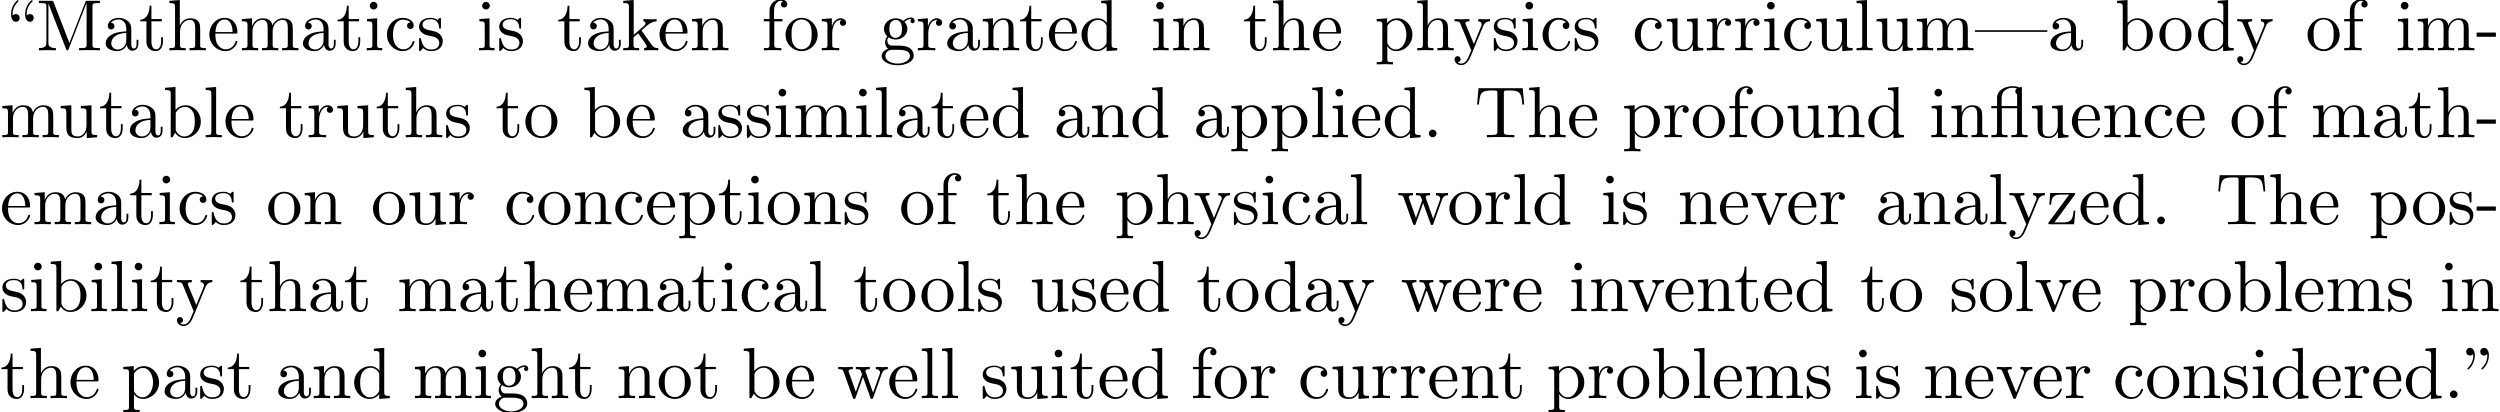 <?xml version='1.0' encoding='UTF-8'?>
<!-- This file was generated by dvisvgm 2.13.1 -->
<svg version='1.1' xmlns='http://www.w3.org/2000/svg' xmlns:xlink='http://www.w3.org/1999/xlink' width='343.711pt' height='56.676pt' viewBox='0 -54.739 343.711 56.676'>
<defs>
<path id='g0-13' d='M3.816-3.985V-.757C3.816-.309 3.706-.309 3.039-.309V0C3.367-.01 3.895-.03 4.144-.03S4.882-.01 5.25 0V-.309C4.583-.309 4.473-.309 4.473-.757V-6.914L4.115-6.854C4.075-6.854 4.065-6.864 4.025-6.884C3.706-7.024 3.298-7.024 3.188-7.024C2.142-7.024 1.056-6.466 1.056-5.43V-4.294H.269V-3.985H1.056V-.757C1.056-.309 .946-.309 .279-.309V0C.608-.01 1.136-.03 1.385-.03S2.122-.01 2.491 0V-.309C1.823-.309 1.714-.309 1.714-.757V-3.985H3.816ZM3.816-4.294H1.684V-5.42C1.684-6.346 2.441-6.804 3.178-6.804C3.268-6.804 3.537-6.804 3.816-6.715C3.726-6.675 3.567-6.575 3.567-6.316C3.567-6.137 3.646-5.988 3.816-5.928V-4.294Z'/>
<path id='g0-34' d='M1.524-5.868C1.524-6.466 1.285-6.914 .857-6.914C.508-6.914 .329-6.645 .329-6.386S.498-5.858 .857-5.858C1.056-5.858 1.196-5.958 1.255-6.017C1.265-6.037 1.275-6.047 1.285-6.047C1.305-6.047 1.305-5.908 1.305-5.868C1.305-5.549 1.235-4.832 .608-4.214C.488-4.095 .488-4.075 .488-4.045C.488-3.975 .538-3.935 .588-3.935C.697-3.935 1.524-4.692 1.524-5.868ZM3.457-5.868C3.457-6.466 3.218-6.914 2.79-6.914C2.441-6.914 2.262-6.645 2.262-6.386S2.431-5.858 2.79-5.858C2.989-5.858 3.128-5.958 3.188-6.017C3.198-6.037 3.208-6.047 3.218-6.047C3.238-6.047 3.238-5.908 3.238-5.868C3.238-5.549 3.168-4.832 2.54-4.214C2.421-4.095 2.421-4.075 2.421-4.045C2.421-3.975 2.471-3.935 2.521-3.935C2.63-3.935 3.457-4.692 3.457-5.868Z'/>
<path id='g0-45' d='M2.75-1.863V-2.441H.11V-1.863H2.75Z'/>
<path id='g0-46' d='M1.913-.528C1.913-.817 1.674-1.056 1.385-1.056S.857-.817 .857-.528S1.096 0 1.385 0S1.913-.239 1.913-.528Z'/>
<path id='g0-77' d='M2.401-6.585C2.311-6.804 2.281-6.804 2.052-6.804H.369V-6.496H.608C1.375-6.496 1.395-6.386 1.395-6.027V-1.046C1.395-.777 1.395-.309 .369-.309V0C.717-.01 1.205-.03 1.534-.03S2.351-.01 2.7 0V-.309C1.674-.309 1.674-.777 1.674-1.046V-6.416H1.684L4.085-.219C4.134-.09 4.184 0 4.284 0C4.394 0 4.423-.08 4.463-.189L6.914-6.496H6.924V-.777C6.924-.418 6.904-.309 6.137-.309H5.898V0C6.267-.03 6.944-.03 7.333-.03S8.389-.03 8.757 0V-.309H8.518C7.751-.309 7.731-.418 7.731-.777V-6.027C7.731-6.386 7.751-6.496 8.518-6.496H8.757V-6.804H7.073C6.814-6.804 6.814-6.795 6.745-6.615L4.563-1.006L2.401-6.585Z'/>
<path id='g0-84' d='M6.635-6.745H.548L.359-4.503H.608C.747-6.107 .897-6.436 2.401-6.436C2.58-6.436 2.839-6.436 2.939-6.416C3.148-6.376 3.148-6.267 3.148-6.037V-.787C3.148-.448 3.148-.309 2.102-.309H1.704V0C2.112-.03 3.128-.03 3.587-.03S5.071-.03 5.479 0V-.309H5.081C4.035-.309 4.035-.448 4.035-.787V-6.037C4.035-6.237 4.035-6.376 4.214-6.416C4.324-6.436 4.593-6.436 4.782-6.436C6.286-6.436 6.436-6.107 6.575-4.503H6.824L6.635-6.745Z'/>
<path id='g0-92' d='M2.71-4.453C2.71-4.712 2.54-4.981 2.182-4.981C1.983-4.981 1.843-4.882 1.783-4.822C1.773-4.802 1.763-4.792 1.753-4.792C1.733-4.792 1.733-4.932 1.733-4.971C1.733-5.29 1.803-6.007 2.431-6.625C2.55-6.745 2.55-6.765 2.55-6.795C2.55-6.864 2.501-6.904 2.451-6.904C2.341-6.904 1.514-6.147 1.514-4.971C1.514-4.374 1.753-3.925 2.182-3.925C2.531-3.925 2.71-4.194 2.71-4.453ZM4.643-4.453C4.643-4.712 4.473-4.981 4.115-4.981C3.915-4.981 3.776-4.882 3.716-4.822C3.706-4.802 3.696-4.792 3.686-4.792C3.666-4.792 3.666-4.932 3.666-4.971C3.666-5.29 3.736-6.007 4.364-6.625C4.483-6.745 4.483-6.765 4.483-6.795C4.483-6.864 4.433-6.904 4.384-6.904C4.274-6.904 3.447-6.147 3.447-4.971C3.447-4.374 3.686-3.925 4.115-3.925C4.463-3.925 4.643-4.194 4.643-4.453Z'/>
<path id='g0-97' d='M3.318-.757C3.357-.359 3.626 .06 4.095 .06C4.304 .06 4.912-.08 4.912-.887V-1.445H4.663V-.887C4.663-.309 4.413-.249 4.304-.249C3.975-.249 3.935-.697 3.935-.747V-2.74C3.935-3.158 3.935-3.547 3.577-3.915C3.188-4.304 2.69-4.463 2.212-4.463C1.395-4.463 .707-3.995 .707-3.337C.707-3.039 .907-2.869 1.166-2.869C1.445-2.869 1.624-3.068 1.624-3.328C1.624-3.447 1.574-3.776 1.116-3.786C1.385-4.134 1.873-4.244 2.192-4.244C2.68-4.244 3.248-3.856 3.248-2.969V-2.6C2.74-2.57 2.042-2.54 1.415-2.242C.667-1.903 .418-1.385 .418-.946C.418-.139 1.385 .11 2.012 .11C2.67 .11 3.128-.289 3.318-.757ZM3.248-2.391V-1.395C3.248-.448 2.531-.11 2.082-.11C1.594-.11 1.186-.458 1.186-.956C1.186-1.504 1.604-2.331 3.248-2.391Z'/>
<path id='g0-98' d='M1.714-3.756V-6.914L.279-6.804V-6.496C.976-6.496 1.056-6.426 1.056-5.938V0H1.305C1.315-.01 1.395-.149 1.664-.618C1.813-.389 2.232 .11 2.969 .11C4.154 .11 5.191-.867 5.191-2.152C5.191-3.417 4.214-4.403 3.078-4.403C2.301-4.403 1.873-3.935 1.714-3.756ZM1.743-1.136V-3.188C1.743-3.377 1.743-3.387 1.853-3.547C2.242-4.105 2.79-4.184 3.029-4.184C3.477-4.184 3.836-3.925 4.075-3.547C4.334-3.138 4.364-2.57 4.364-2.162C4.364-1.793 4.344-1.196 4.055-.747C3.846-.438 3.467-.11 2.929-.11C2.481-.11 2.122-.349 1.883-.717C1.743-.927 1.743-.956 1.743-1.136Z'/>
<path id='g0-99' d='M1.166-2.172C1.166-3.796 1.983-4.214 2.511-4.214C2.6-4.214 3.228-4.204 3.577-3.846C3.168-3.816 3.108-3.517 3.108-3.387C3.108-3.128 3.288-2.929 3.567-2.929C3.826-2.929 4.025-3.098 4.025-3.397C4.025-4.075 3.268-4.463 2.501-4.463C1.255-4.463 .339-3.387 .339-2.152C.339-.877 1.325 .11 2.481 .11C3.816 .11 4.134-1.086 4.134-1.186S4.035-1.285 4.005-1.285C3.915-1.285 3.895-1.245 3.875-1.186C3.587-.259 2.939-.139 2.57-.139C2.042-.139 1.166-.568 1.166-2.172Z'/>
<path id='g0-100' d='M3.786-.548V.11L5.25 0V-.309C4.553-.309 4.473-.379 4.473-.867V-6.914L3.039-6.804V-6.496C3.736-6.496 3.816-6.426 3.816-5.938V-3.786C3.527-4.144 3.098-4.403 2.56-4.403C1.385-4.403 .339-3.427 .339-2.142C.339-.877 1.315 .11 2.451 .11C3.088 .11 3.537-.229 3.786-.548ZM3.786-3.218V-1.176C3.786-.996 3.786-.976 3.676-.807C3.377-.329 2.929-.11 2.501-.11C2.052-.11 1.694-.369 1.455-.747C1.196-1.156 1.166-1.724 1.166-2.132C1.166-2.501 1.186-3.098 1.474-3.547C1.684-3.856 2.062-4.184 2.6-4.184C2.949-4.184 3.367-4.035 3.676-3.587C3.786-3.417 3.786-3.397 3.786-3.218Z'/>
<path id='g0-101' d='M1.116-2.511C1.176-3.995 2.012-4.244 2.351-4.244C3.377-4.244 3.477-2.899 3.477-2.511H1.116ZM1.106-2.301H3.885C4.105-2.301 4.134-2.301 4.134-2.511C4.134-3.497 3.597-4.463 2.351-4.463C1.196-4.463 .279-3.437 .279-2.192C.279-.857 1.325 .11 2.471 .11C3.686 .11 4.134-.996 4.134-1.186C4.134-1.285 4.055-1.305 4.005-1.305C3.915-1.305 3.895-1.245 3.875-1.166C3.527-.139 2.63-.139 2.531-.139C2.032-.139 1.634-.438 1.405-.807C1.106-1.285 1.106-1.943 1.106-2.301Z'/>
<path id='g0-102' d='M1.743-4.294V-5.45C1.743-6.326 2.222-6.804 2.66-6.804C2.69-6.804 2.839-6.804 2.989-6.735C2.869-6.695 2.69-6.565 2.69-6.316C2.69-6.087 2.849-5.888 3.118-5.888C3.407-5.888 3.557-6.087 3.557-6.326C3.557-6.695 3.188-7.024 2.66-7.024C1.963-7.024 1.116-6.496 1.116-5.44V-4.294H.329V-3.985H1.116V-.757C1.116-.309 1.006-.309 .339-.309V0C.727-.01 1.196-.03 1.474-.03C1.873-.03 2.341-.03 2.74 0V-.309H2.531C1.793-.309 1.773-.418 1.773-.777V-3.985H2.909V-4.294H1.743Z'/>
<path id='g0-103' d='M2.212-1.714C1.345-1.714 1.345-2.71 1.345-2.939C1.345-3.208 1.355-3.527 1.504-3.776C1.584-3.895 1.813-4.174 2.212-4.174C3.078-4.174 3.078-3.178 3.078-2.949C3.078-2.68 3.068-2.361 2.919-2.112C2.839-1.993 2.61-1.714 2.212-1.714ZM1.056-1.325C1.056-1.365 1.056-1.594 1.225-1.793C1.614-1.514 2.022-1.484 2.212-1.484C3.138-1.484 3.826-2.172 3.826-2.939C3.826-3.308 3.666-3.676 3.417-3.905C3.776-4.244 4.134-4.294 4.314-4.294C4.334-4.294 4.384-4.294 4.413-4.284C4.304-4.244 4.254-4.134 4.254-4.015C4.254-3.846 4.384-3.726 4.543-3.726C4.643-3.726 4.832-3.796 4.832-4.025C4.832-4.194 4.712-4.513 4.324-4.513C4.125-4.513 3.686-4.453 3.268-4.045C2.849-4.374 2.431-4.403 2.212-4.403C1.285-4.403 .598-3.716 .598-2.949C.598-2.511 .817-2.132 1.066-1.923C.936-1.773 .757-1.445 .757-1.096C.757-.787 .887-.408 1.196-.209C.598-.04 .279 .389 .279 .787C.279 1.504 1.265 2.052 2.481 2.052C3.656 2.052 4.692 1.544 4.692 .767C4.692 .418 4.553-.09 4.045-.369C3.517-.648 2.939-.648 2.331-.648C2.082-.648 1.654-.648 1.584-.658C1.265-.697 1.056-1.006 1.056-1.325ZM2.491 1.823C1.484 1.823 .797 1.315 .797 .787C.797 .329 1.176-.04 1.614-.07H2.202C3.059-.07 4.174-.07 4.174 .787C4.174 1.325 3.467 1.823 2.491 1.823Z'/>
<path id='g0-104' d='M1.096-.757C1.096-.309 .986-.309 .319-.309V0C.667-.01 1.176-.03 1.445-.03C1.704-.03 2.222-.01 2.56 0V-.309C1.893-.309 1.783-.309 1.783-.757V-2.59C1.783-3.626 2.491-4.184 3.128-4.184C3.756-4.184 3.866-3.646 3.866-3.078V-.757C3.866-.309 3.756-.309 3.088-.309V0C3.437-.01 3.945-.03 4.214-.03C4.473-.03 4.991-.01 5.33 0V-.309C4.812-.309 4.563-.309 4.553-.608V-2.511C4.553-3.367 4.553-3.676 4.244-4.035C4.105-4.204 3.776-4.403 3.198-4.403C2.361-4.403 1.923-3.806 1.753-3.427V-6.914L.319-6.804V-6.496C1.016-6.496 1.096-6.426 1.096-5.938V-.757Z'/>
<path id='g0-105' d='M1.763-4.403L.369-4.294V-3.985C1.016-3.985 1.106-3.925 1.106-3.437V-.757C1.106-.309 .996-.309 .329-.309V0C.648-.01 1.186-.03 1.425-.03C1.773-.03 2.122-.01 2.461 0V-.309C1.803-.309 1.763-.359 1.763-.747V-4.403ZM1.803-6.137C1.803-6.456 1.554-6.665 1.275-6.665C.966-6.665 .747-6.396 .747-6.137C.747-5.868 .966-5.609 1.275-5.609C1.554-5.609 1.803-5.818 1.803-6.137Z'/>
<path id='g0-107' d='M1.056-.757C1.056-.309 .946-.309 .279-.309V0C.608-.01 1.076-.03 1.365-.03C1.664-.03 2.062-.02 2.461 0V-.309C1.793-.309 1.684-.309 1.684-.757V-1.783L2.321-2.331C3.088-1.275 3.507-.717 3.507-.538C3.507-.349 3.337-.309 3.148-.309V0C3.427-.01 4.015-.03 4.224-.03C4.513-.03 4.802-.02 5.091 0V-.309C4.722-.309 4.503-.309 4.125-.837L2.859-2.62C2.849-2.64 2.8-2.7 2.8-2.73C2.8-2.77 3.507-3.367 3.606-3.447C4.234-3.955 4.653-3.975 4.862-3.985V-4.294C4.573-4.264 4.443-4.264 4.164-4.264C3.806-4.264 3.188-4.284 3.049-4.294V-3.985C3.238-3.975 3.337-3.866 3.337-3.736C3.337-3.537 3.198-3.417 3.118-3.347L1.714-2.132V-6.914L.279-6.804V-6.496C.976-6.496 1.056-6.426 1.056-5.938V-.757Z'/>
<path id='g0-108' d='M1.763-6.914L.329-6.804V-6.496C1.026-6.496 1.106-6.426 1.106-5.938V-.757C1.106-.309 .996-.309 .329-.309V0C.658-.01 1.186-.03 1.435-.03S2.172-.01 2.54 0V-.309C1.873-.309 1.763-.309 1.763-.757V-6.914Z'/>
<path id='g0-109' d='M1.096-3.427V-.757C1.096-.309 .986-.309 .319-.309V0C.667-.01 1.176-.03 1.445-.03C1.704-.03 2.222-.01 2.56 0V-.309C1.893-.309 1.783-.309 1.783-.757V-2.59C1.783-3.626 2.491-4.184 3.128-4.184C3.756-4.184 3.866-3.646 3.866-3.078V-.757C3.866-.309 3.756-.309 3.088-.309V0C3.437-.01 3.945-.03 4.214-.03C4.473-.03 4.991-.01 5.33 0V-.309C4.663-.309 4.553-.309 4.553-.757V-2.59C4.553-3.626 5.26-4.184 5.898-4.184C6.526-4.184 6.635-3.646 6.635-3.078V-.757C6.635-.309 6.526-.309 5.858-.309V0C6.207-.01 6.715-.03 6.984-.03C7.243-.03 7.761-.01 8.1 0V-.309C7.582-.309 7.333-.309 7.323-.608V-2.511C7.323-3.367 7.323-3.676 7.014-4.035C6.874-4.204 6.545-4.403 5.968-4.403C5.131-4.403 4.692-3.806 4.523-3.427C4.384-4.294 3.646-4.403 3.198-4.403C2.471-4.403 2.002-3.975 1.724-3.357V-4.403L.319-4.294V-3.985C1.016-3.985 1.096-3.915 1.096-3.427Z'/>
<path id='g0-110' d='M1.096-3.427V-.757C1.096-.309 .986-.309 .319-.309V0C.667-.01 1.176-.03 1.445-.03C1.704-.03 2.222-.01 2.56 0V-.309C1.893-.309 1.783-.309 1.783-.757V-2.59C1.783-3.626 2.491-4.184 3.128-4.184C3.756-4.184 3.866-3.646 3.866-3.078V-.757C3.866-.309 3.756-.309 3.088-.309V0C3.437-.01 3.945-.03 4.214-.03C4.473-.03 4.991-.01 5.33 0V-.309C4.812-.309 4.563-.309 4.553-.608V-2.511C4.553-3.367 4.553-3.676 4.244-4.035C4.105-4.204 3.776-4.403 3.198-4.403C2.471-4.403 2.002-3.975 1.724-3.357V-4.403L.319-4.294V-3.985C1.016-3.985 1.096-3.915 1.096-3.427Z'/>
<path id='g0-111' d='M4.692-2.132C4.692-3.407 3.696-4.463 2.491-4.463C1.245-4.463 .279-3.377 .279-2.132C.279-.847 1.315 .11 2.481 .11C3.686 .11 4.692-.867 4.692-2.132ZM2.491-.139C2.062-.139 1.624-.349 1.355-.807C1.106-1.245 1.106-1.853 1.106-2.212C1.106-2.6 1.106-3.138 1.345-3.577C1.614-4.035 2.082-4.244 2.481-4.244C2.919-4.244 3.347-4.025 3.606-3.597S3.866-2.59 3.866-2.212C3.866-1.853 3.866-1.315 3.646-.877C3.427-.428 2.989-.139 2.491-.139Z'/>
<path id='g0-112' d='M1.714-3.746V-4.403L.279-4.294V-3.985C.986-3.985 1.056-3.925 1.056-3.487V1.176C1.056 1.624 .946 1.624 .279 1.624V1.933C.618 1.923 1.136 1.903 1.395 1.903C1.664 1.903 2.172 1.923 2.521 1.933V1.624C1.853 1.624 1.743 1.624 1.743 1.176V-.498V-.588C1.793-.428 2.212 .11 2.969 .11C4.154 .11 5.191-.867 5.191-2.152C5.191-3.417 4.224-4.403 3.108-4.403C2.331-4.403 1.913-3.965 1.714-3.746ZM1.743-1.136V-3.357C2.032-3.866 2.521-4.154 3.029-4.154C3.756-4.154 4.364-3.278 4.364-2.152C4.364-.946 3.666-.11 2.929-.11C2.531-.11 2.152-.309 1.883-.717C1.743-.927 1.743-.936 1.743-1.136Z'/>
<path id='g0-114' d='M1.664-3.308V-4.403L.279-4.294V-3.985C.976-3.985 1.056-3.915 1.056-3.427V-.757C1.056-.309 .946-.309 .279-.309V0C.667-.01 1.136-.03 1.415-.03C1.813-.03 2.281-.03 2.68 0V-.309H2.471C1.733-.309 1.714-.418 1.714-.777V-2.311C1.714-3.298 2.132-4.184 2.889-4.184C2.959-4.184 2.979-4.184 2.999-4.174C2.969-4.164 2.77-4.045 2.77-3.786C2.77-3.507 2.979-3.357 3.198-3.357C3.377-3.357 3.626-3.477 3.626-3.796S3.318-4.403 2.889-4.403C2.162-4.403 1.803-3.736 1.664-3.308Z'/>
<path id='g0-115' d='M2.072-1.933C2.291-1.893 3.108-1.733 3.108-1.016C3.108-.508 2.76-.11 1.983-.11C1.146-.11 .787-.677 .598-1.524C.568-1.654 .558-1.694 .458-1.694C.329-1.694 .329-1.624 .329-1.445V-.13C.329 .04 .329 .11 .438 .11C.488 .11 .498 .1 .687-.09C.707-.11 .707-.13 .887-.319C1.325 .1 1.773 .11 1.983 .11C3.128 .11 3.587-.558 3.587-1.275C3.587-1.803 3.288-2.102 3.168-2.222C2.839-2.54 2.451-2.62 2.032-2.7C1.474-2.809 .807-2.939 .807-3.517C.807-3.866 1.066-4.274 1.923-4.274C3.019-4.274 3.068-3.377 3.088-3.068C3.098-2.979 3.188-2.979 3.208-2.979C3.337-2.979 3.337-3.029 3.337-3.218V-4.224C3.337-4.394 3.337-4.463 3.228-4.463C3.178-4.463 3.158-4.463 3.029-4.344C2.999-4.304 2.899-4.214 2.859-4.184C2.481-4.463 2.072-4.463 1.923-4.463C.707-4.463 .329-3.796 .329-3.238C.329-2.889 .488-2.61 .757-2.391C1.076-2.132 1.355-2.072 2.072-1.933Z'/>
<path id='g0-116' d='M1.724-3.985H3.148V-4.294H1.724V-6.127H1.474C1.465-5.31 1.166-4.244 .189-4.204V-3.985H1.036V-1.235C1.036-.01 1.963 .11 2.321 .11C3.029 .11 3.308-.598 3.308-1.235V-1.803H3.059V-1.255C3.059-.518 2.76-.139 2.391-.139C1.724-.139 1.724-1.046 1.724-1.215V-3.985Z'/>
<path id='g0-117' d='M3.895-.787V.11L5.33 0V-.309C4.633-.309 4.553-.379 4.553-.867V-4.403L3.088-4.294V-3.985C3.786-3.985 3.866-3.915 3.866-3.427V-1.654C3.866-.787 3.387-.11 2.66-.11C1.823-.11 1.783-.578 1.783-1.096V-4.403L.319-4.294V-3.985C1.096-3.985 1.096-3.955 1.096-3.068V-1.574C1.096-.797 1.096 .11 2.61 .11C3.168 .11 3.606-.169 3.895-.787Z'/>
<path id='g0-118' d='M4.144-3.318C4.234-3.547 4.403-3.975 5.061-3.985V-4.294C4.832-4.274 4.543-4.264 4.314-4.264C4.075-4.264 3.616-4.284 3.447-4.294V-3.985C3.816-3.975 3.925-3.746 3.925-3.557C3.925-3.467 3.905-3.427 3.866-3.318L2.849-.777L1.733-3.557C1.674-3.686 1.674-3.706 1.674-3.726C1.674-3.985 2.062-3.985 2.242-3.985V-4.294C1.943-4.284 1.385-4.264 1.156-4.264C.887-4.264 .488-4.274 .189-4.294V-3.985C.817-3.985 .857-3.925 .986-3.616L2.421-.08C2.481 .06 2.501 .11 2.63 .11S2.8 .02 2.839-.08L4.144-3.318Z'/>
<path id='g0-119' d='M6.167-3.347C6.346-3.846 6.655-3.975 7.004-3.985V-4.294C6.785-4.274 6.496-4.264 6.276-4.264C5.988-4.264 5.539-4.284 5.35-4.294V-3.985C5.709-3.975 5.928-3.796 5.928-3.507C5.928-3.447 5.928-3.427 5.878-3.298L4.971-.747L3.985-3.527C3.945-3.646 3.935-3.666 3.935-3.716C3.935-3.985 4.324-3.985 4.523-3.985V-4.294C4.234-4.284 3.726-4.264 3.487-4.264C3.188-4.264 2.899-4.274 2.6-4.294V-3.985C2.969-3.985 3.128-3.965 3.228-3.836C3.278-3.776 3.387-3.477 3.457-3.288L2.6-.877L1.654-3.537C1.604-3.656 1.604-3.676 1.604-3.716C1.604-3.985 1.993-3.985 2.192-3.985V-4.294C1.893-4.284 1.335-4.264 1.106-4.264C1.066-4.264 .538-4.274 .179-4.294V-3.985C.677-3.985 .797-3.955 .917-3.636L2.172-.11C2.222 .03 2.252 .11 2.381 .11S2.531 .05 2.58-.09L3.587-2.909L4.603-.08C4.643 .03 4.672 .11 4.802 .11S4.961 .02 5.001-.08L6.167-3.347Z'/>
<path id='g0-121' d='M4.134-3.347C4.394-3.975 4.902-3.985 5.061-3.985V-4.294C4.832-4.274 4.543-4.264 4.314-4.264C4.134-4.264 3.666-4.284 3.447-4.294V-3.985C3.756-3.975 3.915-3.806 3.915-3.557C3.915-3.457 3.905-3.437 3.856-3.318L2.849-.867L1.743-3.547C1.704-3.646 1.684-3.686 1.684-3.726C1.684-3.985 2.052-3.985 2.242-3.985V-4.294C1.983-4.284 1.325-4.264 1.156-4.264C.887-4.264 .488-4.274 .189-4.294V-3.985C.667-3.985 .857-3.985 .996-3.636L2.491 0C2.441 .13 2.301 .458 2.242 .588C2.022 1.136 1.743 1.823 1.106 1.823C1.056 1.823 .827 1.823 .638 1.644C.946 1.604 1.026 1.385 1.026 1.225C1.026 .966 .837 .807 .608 .807C.408 .807 .189 .936 .189 1.235C.189 1.684 .608 2.042 1.106 2.042C1.733 2.042 2.142 1.474 2.381 .907L4.134-3.347Z'/>
<path id='g0-122' d='M3.885-3.995C3.975-4.105 3.975-4.125 3.975-4.164C3.975-4.294 3.895-4.294 3.716-4.294H.528L.418-2.69H.667C.727-3.706 .917-4.075 2.012-4.075H3.148L.369-.319C.279-.209 .279-.189 .279-.139C.279 0 .349 0 .538 0H3.826L3.995-1.863H3.746C3.656-.687 3.447-.249 2.291-.249H1.116L3.885-3.995Z'/>
<path id='g0-124' d='M9.953-2.54V-2.76H0V-2.54H9.953Z'/>
</defs>
<g id='page1'>
<use x='0' y='-47.821' xlink:href='#g0-92'/>
<use x='4.981' y='-47.821' xlink:href='#g0-77'/>
<use x='14.114' y='-47.821' xlink:href='#g0-97'/>
<use x='19.095' y='-47.821' xlink:href='#g0-116'/>
<use x='22.969' y='-47.821' xlink:href='#g0-104'/>
<use x='28.504' y='-47.821' xlink:href='#g0-101'/>
<use x='32.932' y='-47.821' xlink:href='#g0-109'/>
<use x='41.234' y='-47.821' xlink:href='#g0-97'/>
<use x='46.216' y='-47.821' xlink:href='#g0-116'/>
<use x='50.09' y='-47.821' xlink:href='#g0-105'/>
<use x='52.858' y='-47.821' xlink:href='#g0-99'/>
<use x='57.285' y='-47.821' xlink:href='#g0-115'/>
<use x='65.537' y='-47.821' xlink:href='#g0-105'/>
<use x='68.305' y='-47.821' xlink:href='#g0-115'/>
<use x='76.556' y='-47.821' xlink:href='#g0-116'/>
<use x='80.431' y='-47.821' xlink:href='#g0-97'/>
<use x='85.412' y='-47.821' xlink:href='#g0-107'/>
<use x='90.393' y='-47.821' xlink:href='#g0-101'/>
<use x='94.821' y='-47.821' xlink:href='#g0-110'/>
<use x='104.678' y='-47.821' xlink:href='#g0-102'/>
<use x='107.722' y='-47.821' xlink:href='#g0-111'/>
<use x='112.704' y='-47.821' xlink:href='#g0-114'/>
<use x='120.928' y='-47.821' xlink:href='#g0-103'/>
<use x='125.909' y='-47.821' xlink:href='#g0-114'/>
<use x='129.811' y='-47.821' xlink:href='#g0-97'/>
<use x='134.793' y='-47.821' xlink:href='#g0-110'/>
<use x='140.051' y='-47.821' xlink:href='#g0-116'/>
<use x='143.925' y='-47.821' xlink:href='#g0-101'/>
<use x='148.353' y='-47.821' xlink:href='#g0-100'/>
<use x='158.21' y='-47.821' xlink:href='#g0-105'/>
<use x='160.977' y='-47.821' xlink:href='#g0-110'/>
<use x='170.834' y='-47.821' xlink:href='#g0-116'/>
<use x='174.709' y='-47.821' xlink:href='#g0-104'/>
<use x='180.243' y='-47.821' xlink:href='#g0-101'/>
<use x='188.993' y='-47.821' xlink:href='#g0-112'/>
<use x='194.528' y='-47.821' xlink:href='#g0-104'/>
<use x='199.786' y='-47.821' xlink:href='#g0-121'/>
<use x='205.044' y='-47.821' xlink:href='#g0-115'/>
<use x='208.974' y='-47.821' xlink:href='#g0-105'/>
<use x='211.741' y='-47.821' xlink:href='#g0-99'/>
<use x='216.169' y='-47.821' xlink:href='#g0-115'/>
<use x='224.421' y='-47.821' xlink:href='#g0-99'/>
<use x='228.849' y='-47.821' xlink:href='#g0-117'/>
<use x='234.384' y='-47.821' xlink:href='#g0-114'/>
<use x='238.286' y='-47.821' xlink:href='#g0-114'/>
<use x='242.188' y='-47.821' xlink:href='#g0-105'/>
<use x='244.955' y='-47.821' xlink:href='#g0-99'/>
<use x='249.383' y='-47.821' xlink:href='#g0-117'/>
<use x='254.918' y='-47.821' xlink:href='#g0-108'/>
<use x='257.685' y='-47.821' xlink:href='#g0-117'/>
<use x='263.22' y='-47.821' xlink:href='#g0-109'/>
<use x='271.522' y='-47.821' xlink:href='#g0-124'/>
<use x='281.485' y='-47.821' xlink:href='#g0-97'/>
<use x='290.789' y='-47.821' xlink:href='#g0-98'/>
<use x='296.6' y='-47.821' xlink:href='#g0-111'/>
<use x='301.858' y='-47.821' xlink:href='#g0-100'/>
<use x='307.393' y='-47.821' xlink:href='#g0-121'/>
<use x='316.973' y='-47.821' xlink:href='#g0-111'/>
<use x='321.955' y='-47.821' xlink:href='#g0-102'/>
<use x='329.321' y='-47.821' xlink:href='#g0-105'/>
<use x='332.088' y='-47.821' xlink:href='#g0-109'/>
<use x='340.39' y='-47.821' xlink:href='#g0-45'/>
<use x='0' y='-35.866' xlink:href='#g0-109'/>
<use x='8.025' y='-35.866' xlink:href='#g0-117'/>
<use x='13.56' y='-35.866' xlink:href='#g0-116'/>
<use x='17.435' y='-35.866' xlink:href='#g0-97'/>
<use x='22.416' y='-35.866' xlink:href='#g0-98'/>
<use x='27.951' y='-35.866' xlink:href='#g0-108'/>
<use x='30.718' y='-35.866' xlink:href='#g0-101'/>
<use x='38.285' y='-35.866' xlink:href='#g0-116'/>
<use x='42.159' y='-35.866' xlink:href='#g0-114'/>
<use x='46.061' y='-35.866' xlink:href='#g0-117'/>
<use x='51.596' y='-35.866' xlink:href='#g0-116'/>
<use x='55.47' y='-35.866' xlink:href='#g0-104'/>
<use x='61.005' y='-35.866' xlink:href='#g0-115'/>
<use x='68.074' y='-35.866' xlink:href='#g0-116'/>
<use x='71.948' y='-35.866' xlink:href='#g0-111'/>
<use x='80.068' y='-35.866' xlink:href='#g0-98'/>
<use x='85.88' y='-35.866' xlink:href='#g0-101'/>
<use x='93.446' y='-35.866' xlink:href='#g0-97'/>
<use x='98.427' y='-35.866' xlink:href='#g0-115'/>
<use x='102.357' y='-35.866' xlink:href='#g0-115'/>
<use x='106.287' y='-35.866' xlink:href='#g0-105'/>
<use x='109.054' y='-35.866' xlink:href='#g0-109'/>
<use x='117.357' y='-35.866' xlink:href='#g0-105'/>
<use x='120.124' y='-35.866' xlink:href='#g0-108'/>
<use x='122.891' y='-35.866' xlink:href='#g0-97'/>
<use x='127.873' y='-35.866' xlink:href='#g0-116'/>
<use x='131.747' y='-35.866' xlink:href='#g0-101'/>
<use x='136.175' y='-35.866' xlink:href='#g0-100'/>
<use x='144.848' y='-35.866' xlink:href='#g0-97'/>
<use x='149.83' y='-35.866' xlink:href='#g0-110'/>
<use x='155.365' y='-35.866' xlink:href='#g0-100'/>
<use x='164.038' y='-35.866' xlink:href='#g0-97'/>
<use x='169.019' y='-35.866' xlink:href='#g0-112'/>
<use x='174.554' y='-35.866' xlink:href='#g0-112'/>
<use x='180.089' y='-35.866' xlink:href='#g0-108'/>
<use x='182.856' y='-35.866' xlink:href='#g0-105'/>
<use x='185.624' y='-35.866' xlink:href='#g0-101'/>
<use x='190.052' y='-35.866' xlink:href='#g0-100'/>
<use x='195.587' y='-35.866' xlink:href='#g0-46'/>
<use x='202.721' y='-35.866' xlink:href='#g0-84'/>
<use x='209.916' y='-35.866' xlink:href='#g0-104'/>
<use x='215.451' y='-35.866' xlink:href='#g0-101'/>
<use x='223.018' y='-35.866' xlink:href='#g0-112'/>
<use x='228.553' y='-35.866' xlink:href='#g0-114'/>
<use x='232.455' y='-35.866' xlink:href='#g0-111'/>
<use x='237.436' y='-35.866' xlink:href='#g0-102'/>
<use x='240.48' y='-35.866' xlink:href='#g0-111'/>
<use x='245.461' y='-35.866' xlink:href='#g0-117'/>
<use x='250.996' y='-35.866' xlink:href='#g0-110'/>
<use x='256.531' y='-35.866' xlink:href='#g0-100'/>
<use x='265.205' y='-35.866' xlink:href='#g0-105'/>
<use x='267.972' y='-35.866' xlink:href='#g0-110'/>
<use x='273.507' y='-35.866' xlink:href='#g0-13'/>
<use x='279.042' y='-35.866' xlink:href='#g0-117'/>
<use x='284.576' y='-35.866' xlink:href='#g0-101'/>
<use x='289.004' y='-35.866' xlink:href='#g0-110'/>
<use x='294.539' y='-35.866' xlink:href='#g0-99'/>
<use x='298.967' y='-35.866' xlink:href='#g0-101'/>
<use x='306.533' y='-35.866' xlink:href='#g0-111'/>
<use x='311.515' y='-35.866' xlink:href='#g0-102'/>
<use x='317.698' y='-35.866' xlink:href='#g0-109'/>
<use x='326' y='-35.866' xlink:href='#g0-97'/>
<use x='330.981' y='-35.866' xlink:href='#g0-116'/>
<use x='334.856' y='-35.866' xlink:href='#g0-104'/>
<use x='340.39' y='-35.866' xlink:href='#g0-45'/>
<use x='0' y='-23.91' xlink:href='#g0-101'/>
<use x='4.428' y='-23.91' xlink:href='#g0-109'/>
<use x='12.73' y='-23.91' xlink:href='#g0-97'/>
<use x='17.711' y='-23.91' xlink:href='#g0-116'/>
<use x='21.586' y='-23.91' xlink:href='#g0-105'/>
<use x='24.353' y='-23.91' xlink:href='#g0-99'/>
<use x='28.781' y='-23.91' xlink:href='#g0-115'/>
<use x='36.599' y='-23.91' xlink:href='#g0-111'/>
<use x='41.58' y='-23.91' xlink:href='#g0-110'/>
<use x='51.003' y='-23.91' xlink:href='#g0-111'/>
<use x='55.985' y='-23.91' xlink:href='#g0-117'/>
<use x='61.519' y='-23.91' xlink:href='#g0-114'/>
<use x='69.31' y='-23.91' xlink:href='#g0-99'/>
<use x='73.737' y='-23.91' xlink:href='#g0-111'/>
<use x='78.719' y='-23.91' xlink:href='#g0-110'/>
<use x='84.254' y='-23.91' xlink:href='#g0-99'/>
<use x='88.681' y='-23.91' xlink:href='#g0-101'/>
<use x='93.109' y='-23.91' xlink:href='#g0-112'/>
<use x='98.644' y='-23.91' xlink:href='#g0-116'/>
<use x='102.518' y='-23.91' xlink:href='#g0-105'/>
<use x='105.286' y='-23.91' xlink:href='#g0-111'/>
<use x='110.267' y='-23.91' xlink:href='#g0-110'/>
<use x='115.802' y='-23.91' xlink:href='#g0-115'/>
<use x='123.62' y='-23.91' xlink:href='#g0-111'/>
<use x='128.601' y='-23.91' xlink:href='#g0-102'/>
<use x='135.534' y='-23.91' xlink:href='#g0-116'/>
<use x='139.408' y='-23.91' xlink:href='#g0-104'/>
<use x='144.943' y='-23.91' xlink:href='#g0-101'/>
<use x='153.259' y='-23.91' xlink:href='#g0-112'/>
<use x='158.794' y='-23.91' xlink:href='#g0-104'/>
<use x='164.052' y='-23.91' xlink:href='#g0-121'/>
<use x='169.31' y='-23.91' xlink:href='#g0-115'/>
<use x='173.239' y='-23.91' xlink:href='#g0-105'/>
<use x='176.007' y='-23.91' xlink:href='#g0-99'/>
<use x='180.435' y='-23.91' xlink:href='#g0-97'/>
<use x='185.416' y='-23.91' xlink:href='#g0-108'/>
<use x='192.072' y='-23.91' xlink:href='#g0-119'/>
<use x='198.99' y='-23.91' xlink:href='#g0-111'/>
<use x='203.971' y='-23.91' xlink:href='#g0-114'/>
<use x='207.874' y='-23.91' xlink:href='#g0-108'/>
<use x='210.641' y='-23.91' xlink:href='#g0-100'/>
<use x='220.064' y='-23.91' xlink:href='#g0-105'/>
<use x='222.831' y='-23.91' xlink:href='#g0-115'/>
<use x='230.649' y='-23.91' xlink:href='#g0-110'/>
<use x='236.184' y='-23.91' xlink:href='#g0-101'/>
<use x='240.612' y='-23.91' xlink:href='#g0-118'/>
<use x='245.593' y='-23.91' xlink:href='#g0-101'/>
<use x='250.021' y='-23.91' xlink:href='#g0-114'/>
<use x='257.811' y='-23.91' xlink:href='#g0-97'/>
<use x='262.793' y='-23.91' xlink:href='#g0-110'/>
<use x='268.327' y='-23.91' xlink:href='#g0-97'/>
<use x='273.309' y='-23.91' xlink:href='#g0-108'/>
<use x='276.076' y='-23.91' xlink:href='#g0-121'/>
<use x='281.334' y='-23.91' xlink:href='#g0-122'/>
<use x='285.762' y='-23.91' xlink:href='#g0-101'/>
<use x='290.19' y='-23.91' xlink:href='#g0-100'/>
<use x='295.725' y='-23.91' xlink:href='#g0-46'/>
<use x='304.622' y='-23.91' xlink:href='#g0-84'/>
<use x='311.817' y='-23.91' xlink:href='#g0-104'/>
<use x='317.352' y='-23.91' xlink:href='#g0-101'/>
<use x='325.668' y='-23.91' xlink:href='#g0-112'/>
<use x='331.479' y='-23.91' xlink:href='#g0-111'/>
<use x='336.461' y='-23.91' xlink:href='#g0-115'/>
<use x='340.391' y='-23.91' xlink:href='#g0-45'/>
<use x='0' y='-11.955' xlink:href='#g0-115'/>
<use x='3.93' y='-11.955' xlink:href='#g0-105'/>
<use x='6.697' y='-11.955' xlink:href='#g0-98'/>
<use x='12.232' y='-11.955' xlink:href='#g0-105'/>
<use x='14.999' y='-11.955' xlink:href='#g0-108'/>
<use x='17.767' y='-11.955' xlink:href='#g0-105'/>
<use x='20.534' y='-11.955' xlink:href='#g0-116'/>
<use x='24.132' y='-11.955' xlink:href='#g0-121'/>
<use x='32.857' y='-11.955' xlink:href='#g0-116'/>
<use x='36.731' y='-11.955' xlink:href='#g0-104'/>
<use x='42.266' y='-11.955' xlink:href='#g0-97'/>
<use x='47.247' y='-11.955' xlink:href='#g0-116'/>
<use x='54.588' y='-11.955' xlink:href='#g0-109'/>
<use x='62.89' y='-11.955' xlink:href='#g0-97'/>
<use x='67.872' y='-11.955' xlink:href='#g0-116'/>
<use x='71.746' y='-11.955' xlink:href='#g0-104'/>
<use x='77.281' y='-11.955' xlink:href='#g0-101'/>
<use x='81.709' y='-11.955' xlink:href='#g0-109'/>
<use x='90.011' y='-11.955' xlink:href='#g0-97'/>
<use x='94.992' y='-11.955' xlink:href='#g0-116'/>
<use x='98.867' y='-11.955' xlink:href='#g0-105'/>
<use x='101.634' y='-11.955' xlink:href='#g0-99'/>
<use x='106.062' y='-11.955' xlink:href='#g0-97'/>
<use x='111.043' y='-11.955' xlink:href='#g0-108'/>
<use x='117.278' y='-11.955' xlink:href='#g0-116'/>
<use x='121.152' y='-11.955' xlink:href='#g0-111'/>
<use x='126.41' y='-11.955' xlink:href='#g0-111'/>
<use x='131.391' y='-11.955' xlink:href='#g0-108'/>
<use x='134.159' y='-11.955' xlink:href='#g0-115'/>
<use x='141.555' y='-11.955' xlink:href='#g0-117'/>
<use x='147.09' y='-11.955' xlink:href='#g0-115'/>
<use x='151.02' y='-11.955' xlink:href='#g0-101'/>
<use x='155.448' y='-11.955' xlink:href='#g0-100'/>
<use x='164.449' y='-11.955' xlink:href='#g0-116'/>
<use x='168.324' y='-11.955' xlink:href='#g0-111'/>
<use x='173.582' y='-11.955' xlink:href='#g0-100'/>
<use x='179.116' y='-11.955' xlink:href='#g0-97'/>
<use x='183.821' y='-11.955' xlink:href='#g0-121'/>
<use x='192.546' y='-11.955' xlink:href='#g0-119'/>
<use x='199.464' y='-11.955' xlink:href='#g0-101'/>
<use x='203.892' y='-11.955' xlink:href='#g0-114'/>
<use x='207.794' y='-11.955' xlink:href='#g0-101'/>
<use x='215.689' y='-11.955' xlink:href='#g0-105'/>
<use x='218.456' y='-11.955' xlink:href='#g0-110'/>
<use x='223.714' y='-11.955' xlink:href='#g0-118'/>
<use x='228.696' y='-11.955' xlink:href='#g0-101'/>
<use x='233.123' y='-11.955' xlink:href='#g0-110'/>
<use x='238.382' y='-11.955' xlink:href='#g0-116'/>
<use x='242.256' y='-11.955' xlink:href='#g0-101'/>
<use x='246.684' y='-11.955' xlink:href='#g0-100'/>
<use x='255.685' y='-11.955' xlink:href='#g0-116'/>
<use x='259.56' y='-11.955' xlink:href='#g0-111'/>
<use x='268.008' y='-11.955' xlink:href='#g0-115'/>
<use x='271.938' y='-11.955' xlink:href='#g0-111'/>
<use x='276.919' y='-11.955' xlink:href='#g0-108'/>
<use x='279.686' y='-11.955' xlink:href='#g0-118'/>
<use x='284.668' y='-11.955' xlink:href='#g0-101'/>
<use x='292.562' y='-11.955' xlink:href='#g0-112'/>
<use x='298.097' y='-11.955' xlink:href='#g0-114'/>
<use x='301.999' y='-11.955' xlink:href='#g0-111'/>
<use x='306.98' y='-11.955' xlink:href='#g0-98'/>
<use x='312.515' y='-11.955' xlink:href='#g0-108'/>
<use x='315.283' y='-11.955' xlink:href='#g0-101'/>
<use x='319.71' y='-11.955' xlink:href='#g0-109'/>
<use x='328.013' y='-11.955' xlink:href='#g0-115'/>
<use x='335.409' y='-11.955' xlink:href='#g0-105'/>
<use x='338.177' y='-11.955' xlink:href='#g0-110'/>
<use x='0' y='0' xlink:href='#g0-116'/>
<use x='3.874' y='0' xlink:href='#g0-104'/>
<use x='9.409' y='0' xlink:href='#g0-101'/>
<use x='16.677' y='0' xlink:href='#g0-112'/>
<use x='22.212' y='0' xlink:href='#g0-97'/>
<use x='27.193' y='0' xlink:href='#g0-115'/>
<use x='31.123' y='0' xlink:href='#g0-116'/>
<use x='37.837' y='0' xlink:href='#g0-97'/>
<use x='42.818' y='0' xlink:href='#g0-110'/>
<use x='48.353' y='0' xlink:href='#g0-100'/>
<use x='56.727' y='0' xlink:href='#g0-109'/>
<use x='65.03' y='0' xlink:href='#g0-105'/>
<use x='67.797' y='0' xlink:href='#g0-103'/>
<use x='72.778' y='0' xlink:href='#g0-104'/>
<use x='78.036' y='0' xlink:href='#g0-116'/>
<use x='84.751' y='0' xlink:href='#g0-110'/>
<use x='90.285' y='0' xlink:href='#g0-111'/>
<use x='95.267' y='0' xlink:href='#g0-116'/>
<use x='101.981' y='0' xlink:href='#g0-98'/>
<use x='107.792' y='0' xlink:href='#g0-101'/>
<use x='115.06' y='0' xlink:href='#g0-119'/>
<use x='121.979' y='0' xlink:href='#g0-101'/>
<use x='126.406' y='0' xlink:href='#g0-108'/>
<use x='129.174' y='0' xlink:href='#g0-108'/>
<use x='134.781' y='0' xlink:href='#g0-115'/>
<use x='138.711' y='0' xlink:href='#g0-117'/>
<use x='144.245' y='0' xlink:href='#g0-105'/>
<use x='147.013' y='0' xlink:href='#g0-116'/>
<use x='150.887' y='0' xlink:href='#g0-101'/>
<use x='155.315' y='0' xlink:href='#g0-100'/>
<use x='163.69' y='0' xlink:href='#g0-102'/>
<use x='166.734' y='0' xlink:href='#g0-111'/>
<use x='171.715' y='0' xlink:href='#g0-114'/>
<use x='178.457' y='0' xlink:href='#g0-99'/>
<use x='182.885' y='0' xlink:href='#g0-117'/>
<use x='188.42' y='0' xlink:href='#g0-114'/>
<use x='192.322' y='0' xlink:href='#g0-114'/>
<use x='196.224' y='0' xlink:href='#g0-101'/>
<use x='200.652' y='0' xlink:href='#g0-110'/>
<use x='205.91' y='0' xlink:href='#g0-116'/>
<use x='212.624' y='0' xlink:href='#g0-112'/>
<use x='218.159' y='0' xlink:href='#g0-114'/>
<use x='222.061' y='0' xlink:href='#g0-111'/>
<use x='227.042' y='0' xlink:href='#g0-98'/>
<use x='232.577' y='0' xlink:href='#g0-108'/>
<use x='235.344' y='0' xlink:href='#g0-101'/>
<use x='239.772' y='0' xlink:href='#g0-109'/>
<use x='248.074' y='0' xlink:href='#g0-115'/>
<use x='254.844' y='0' xlink:href='#g0-105'/>
<use x='257.611' y='0' xlink:href='#g0-115'/>
<use x='264.381' y='0' xlink:href='#g0-110'/>
<use x='269.915' y='0' xlink:href='#g0-101'/>
<use x='274.343' y='0' xlink:href='#g0-118'/>
<use x='279.325' y='0' xlink:href='#g0-101'/>
<use x='283.752' y='0' xlink:href='#g0-114'/>
<use x='290.494' y='0' xlink:href='#g0-99'/>
<use x='294.922' y='0' xlink:href='#g0-111'/>
<use x='299.903' y='0' xlink:href='#g0-110'/>
<use x='305.438' y='0' xlink:href='#g0-115'/>
<use x='309.368' y='0' xlink:href='#g0-105'/>
<use x='312.135' y='0' xlink:href='#g0-100'/>
<use x='317.67' y='0' xlink:href='#g0-101'/>
<use x='322.098' y='0' xlink:href='#g0-114'/>
<use x='326' y='0' xlink:href='#g0-101'/>
<use x='330.428' y='0' xlink:href='#g0-100'/>
<use x='335.963' y='0' xlink:href='#g0-46'/>
<use x='338.73' y='0' xlink:href='#g0-34'/>
</g>
</svg>